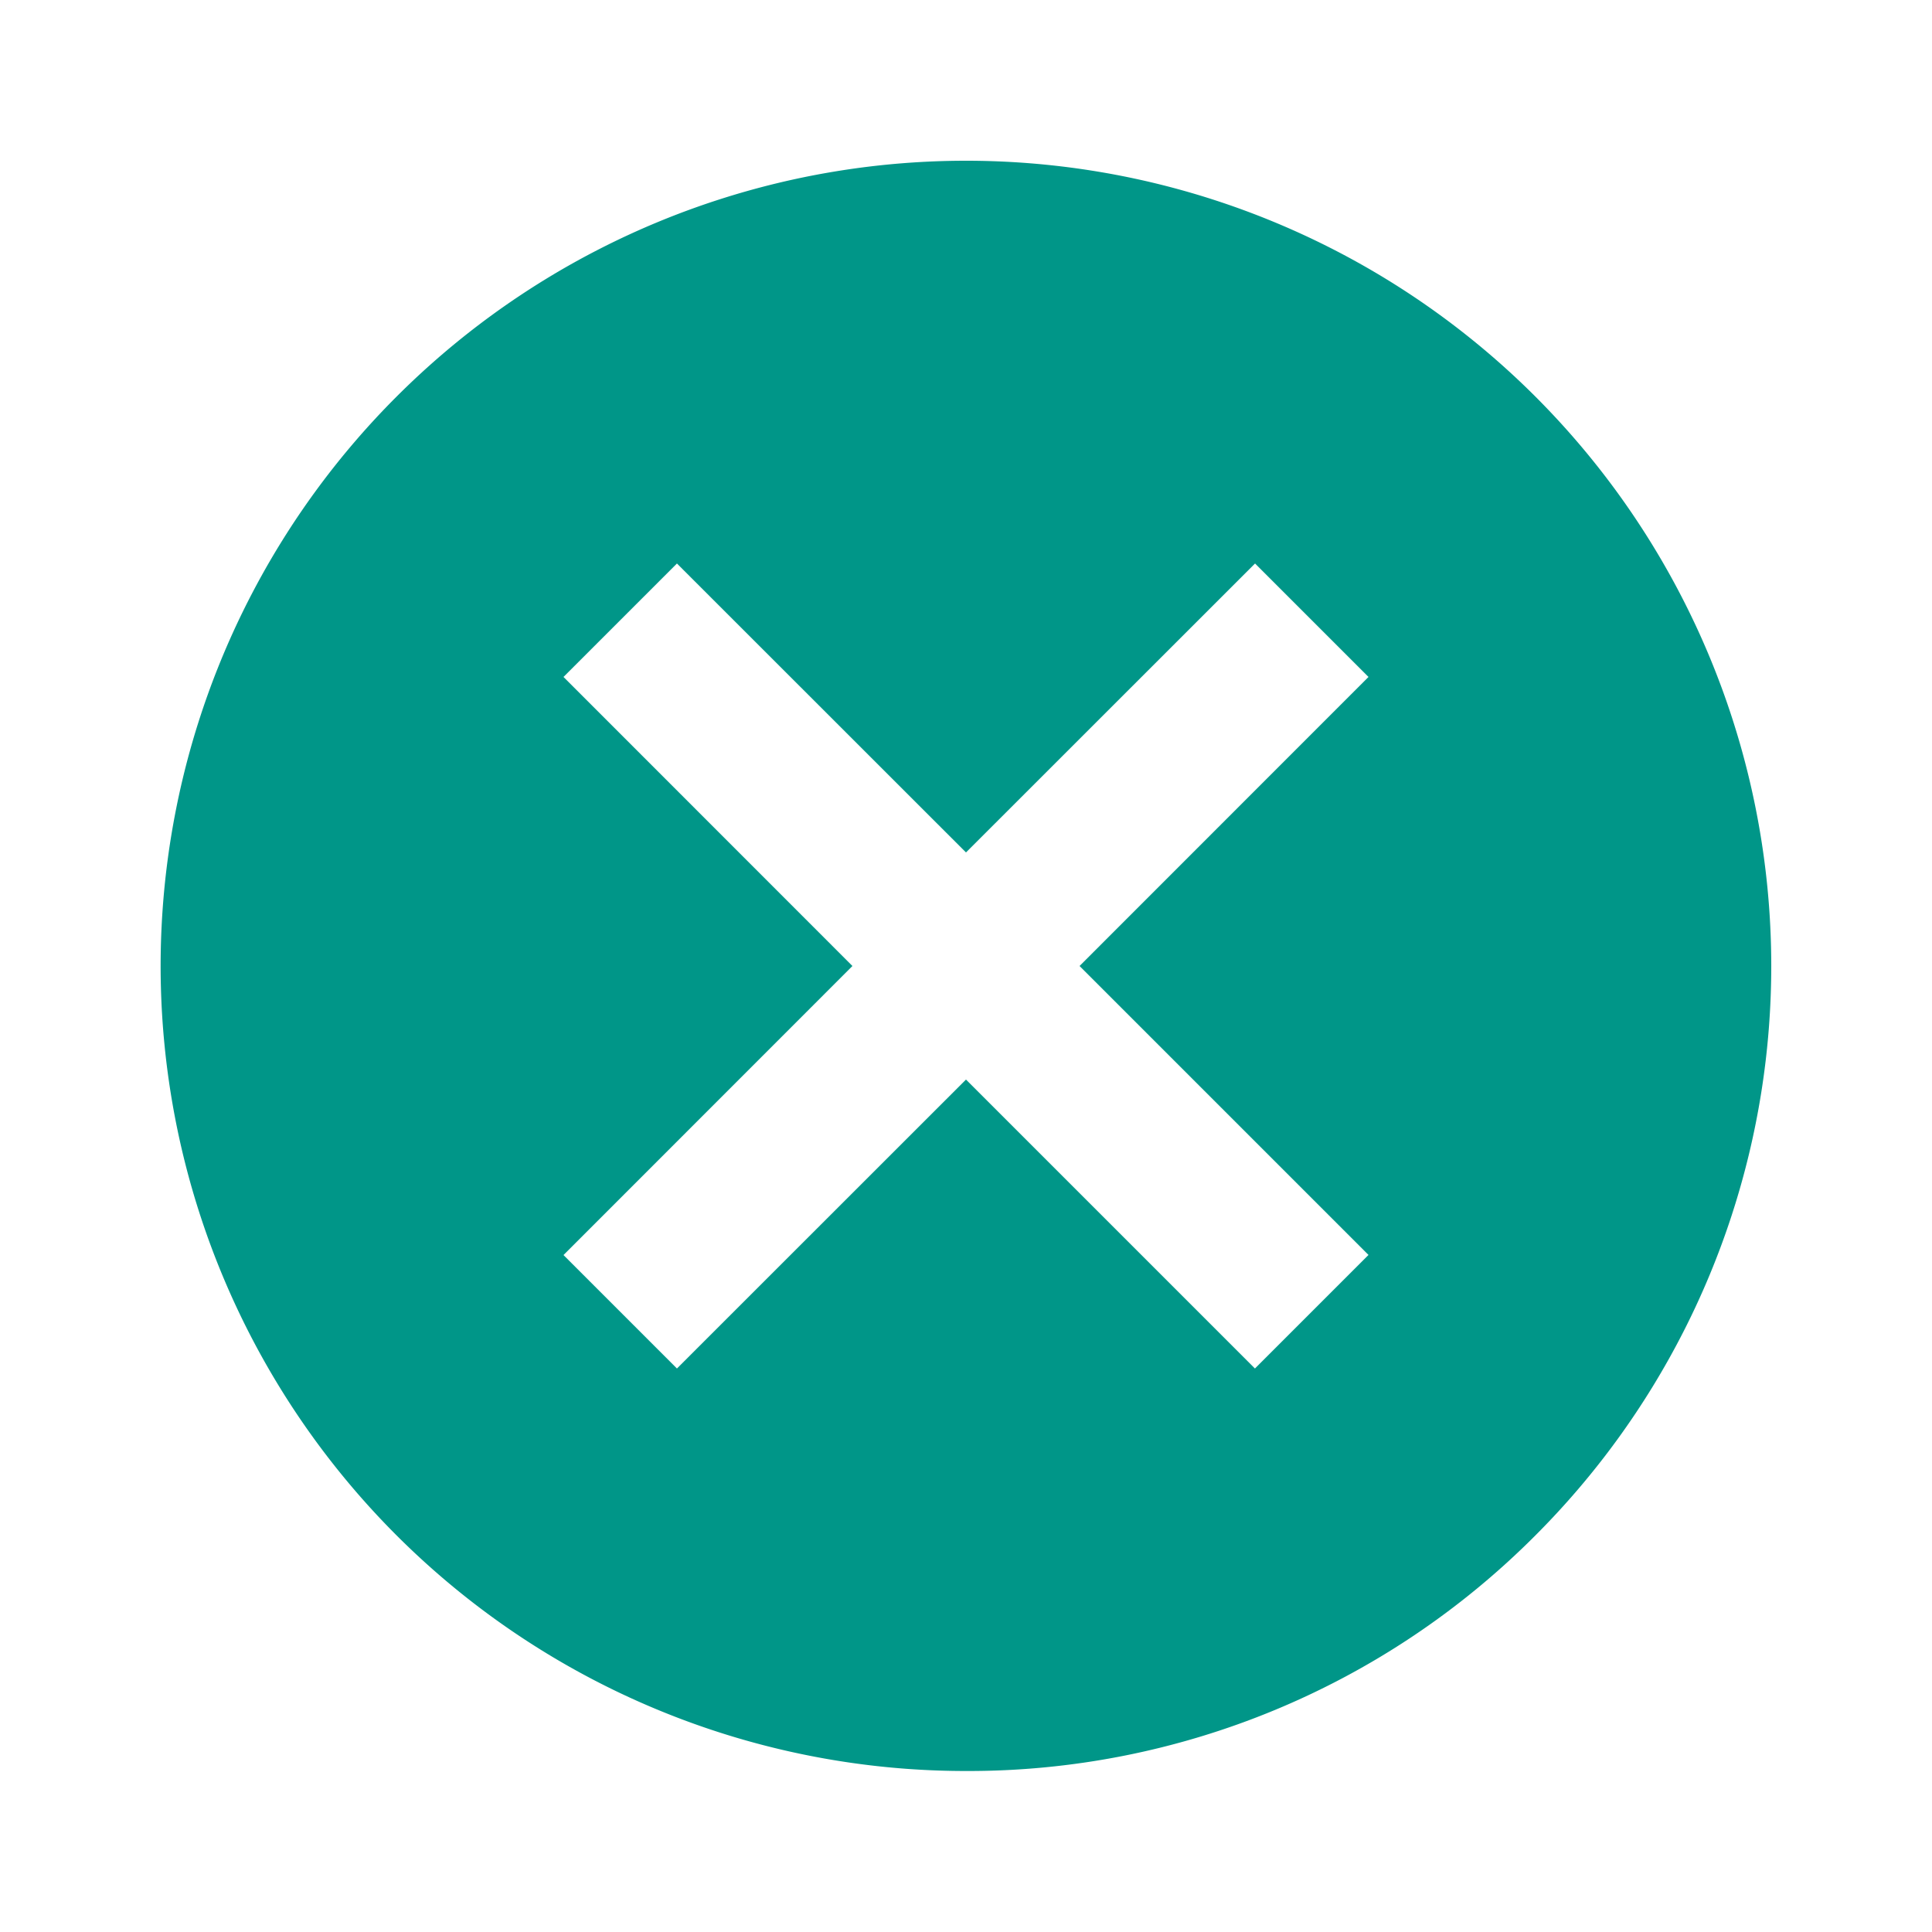 <svg xmlns="http://www.w3.org/2000/svg" width="18" height="18" viewBox="0 0 18 18">
  <g id="icono_x_circulo_18x18" transform="translate(-465)">
    <rect id="Boundary" width="18" height="18" transform="translate(465)" fill="none"/>
    <path id="_Color" data-name=" ↳Color" d="M7.5,15A7.5,7.5,0,0,1,2.195,2.195,7.5,7.5,0,0,1,12.805,12.805,7.452,7.452,0,0,1,7.5,15Zm0-6.442h0l2.692,2.692,1.058-1.058L8.558,7.5,11.25,4.807,10.193,3.75,7.5,6.442,4.807,3.75,3.75,4.807,6.442,7.5,3.75,10.193,4.807,11.25,7.5,8.558Z" transform="translate(466.5 1.5)" fill="#009688"/>
  </g>
</svg>
